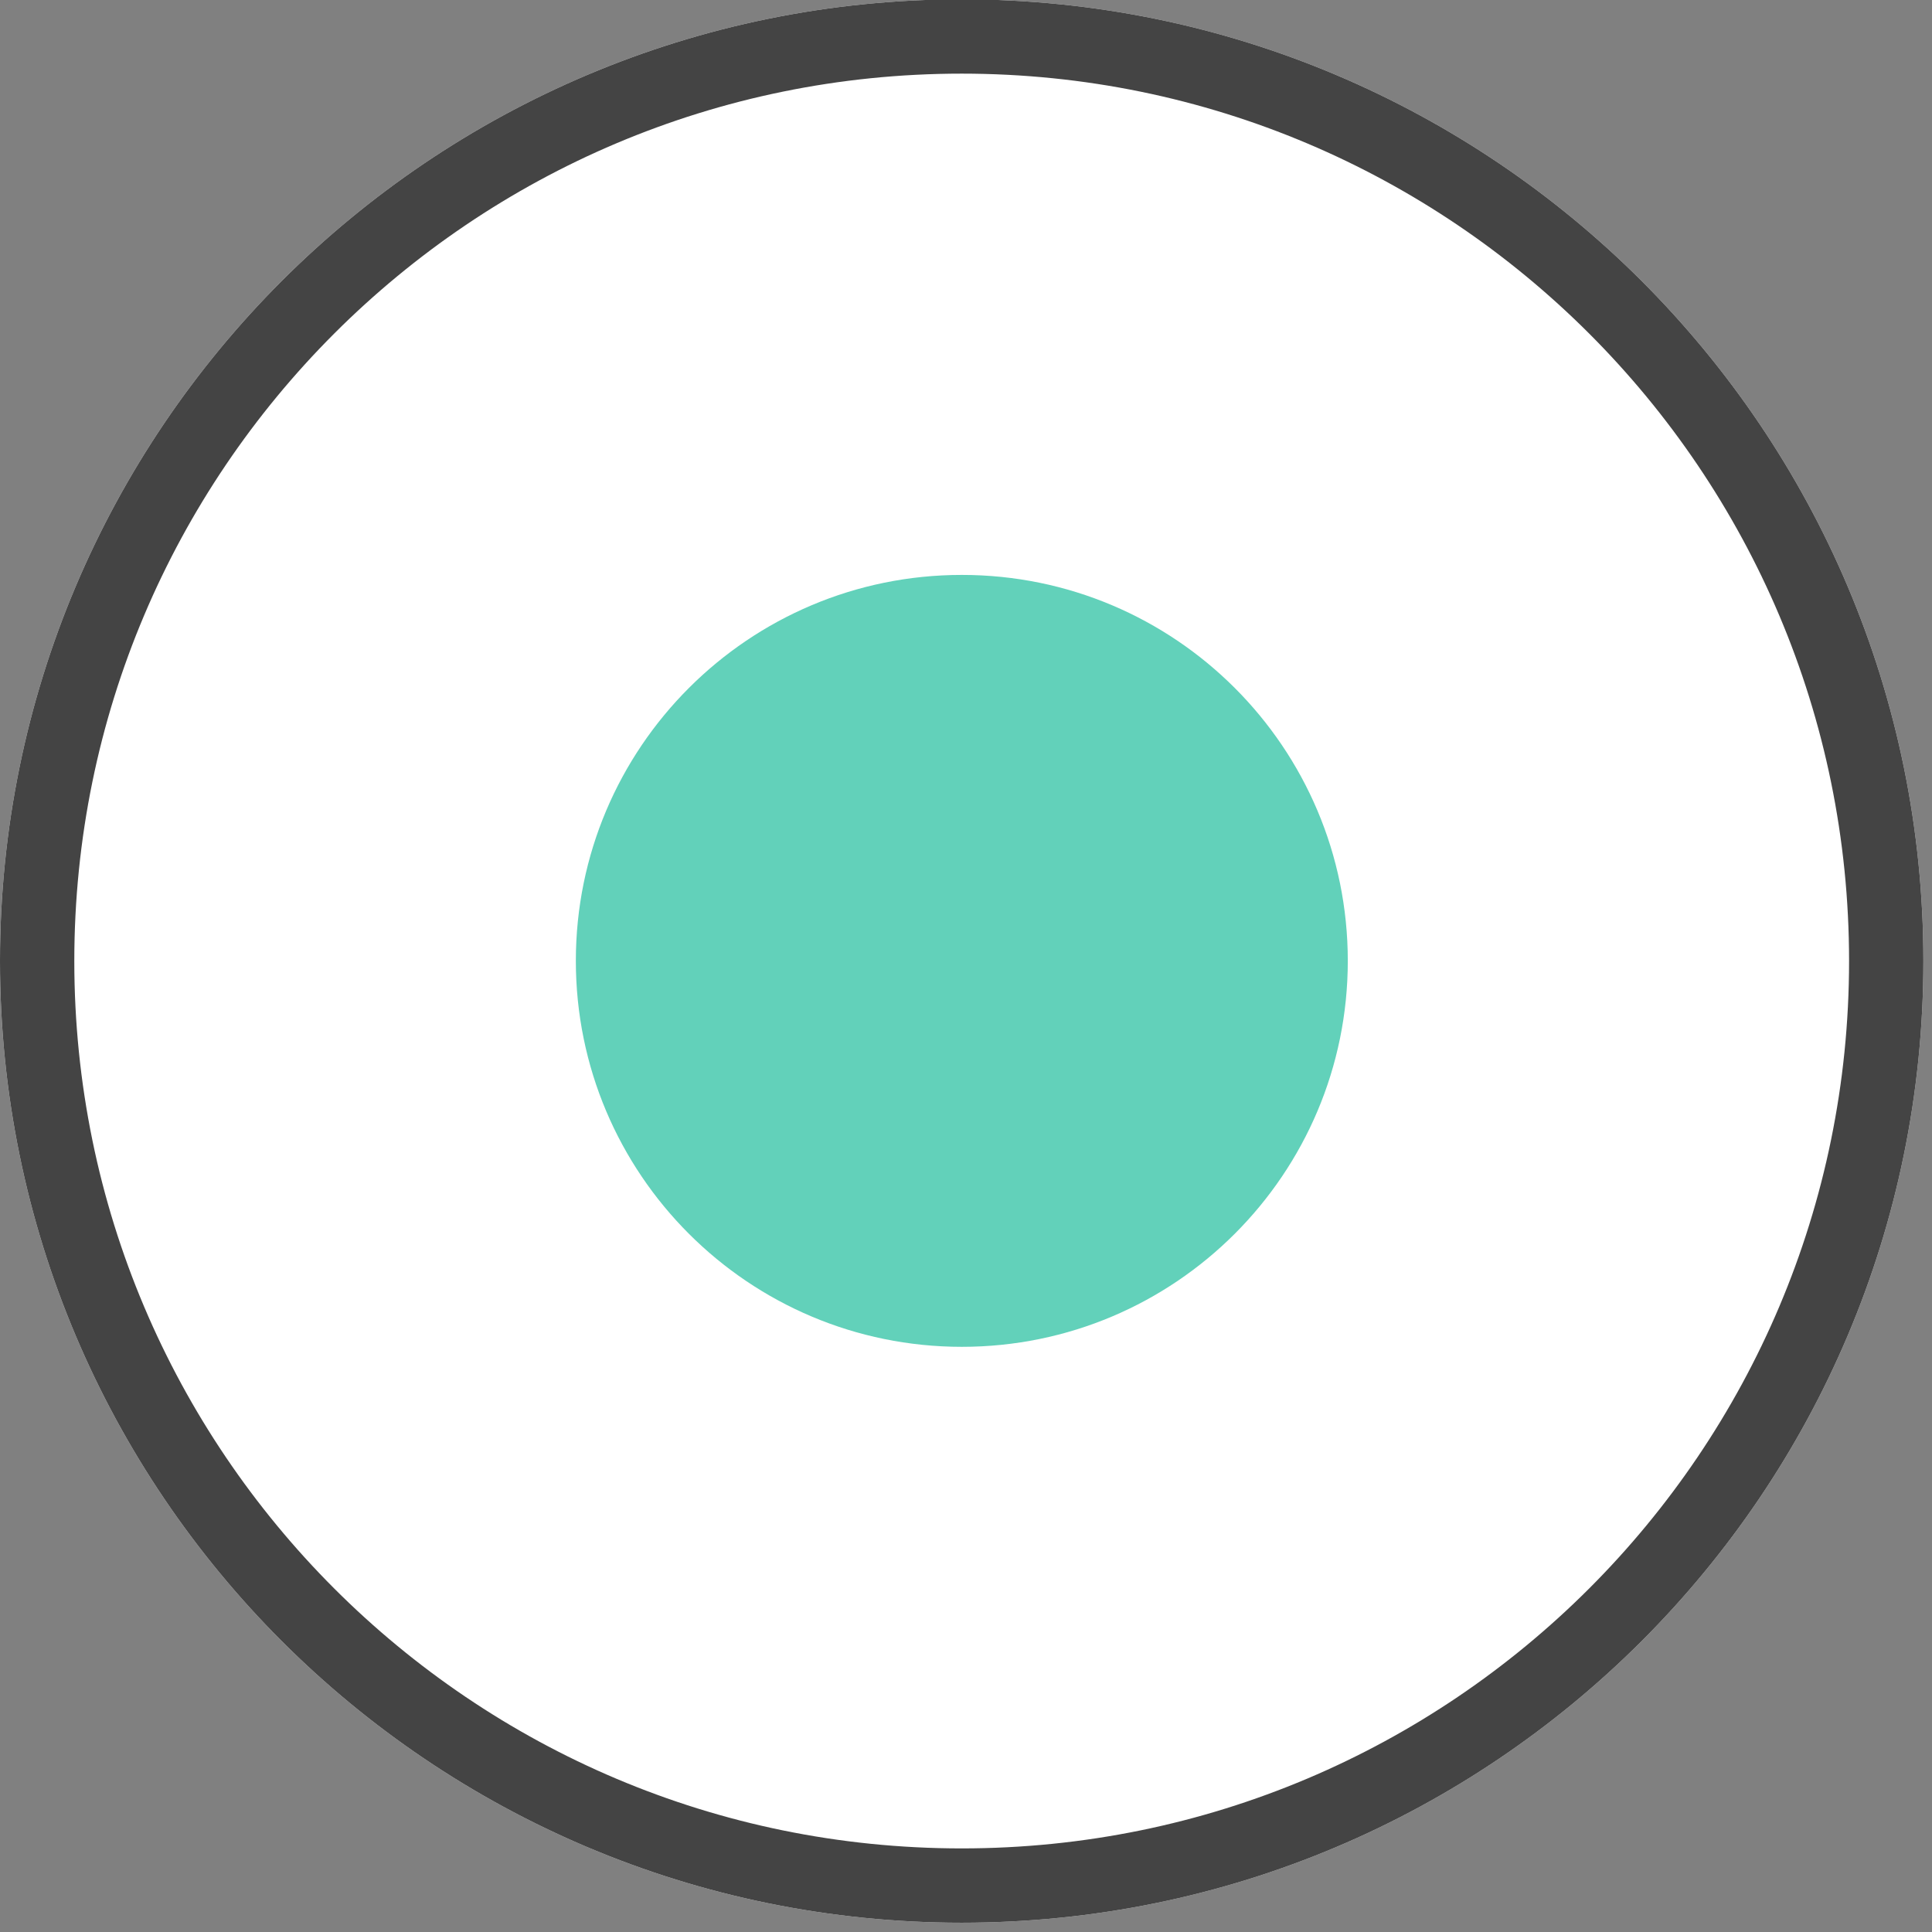 <svg xmlns="http://www.w3.org/2000/svg" width="52" height="52" viewBox="0 0 52 52"><rect x="0" y="0" width="52" height="52" fill="#808080" stroke="none"/><defs><clipPath id="bsaqa"><path fill="#fff" d="M25.884-.018c14.295 0 25.884 11.589 25.884 25.884S40.18 51.75 25.884 51.75 0 40.161 0 25.866 11.589-.018 25.884-.018z"/></clipPath></defs><g><g><path fill="#fff" d="M25.884-.018c14.295 0 25.884 11.589 25.884 25.884S40.18 51.75 25.884 51.75 0 40.161 0 25.866 11.589-.018 25.884-.018z"/><path fill="none" stroke="#444" stroke-linecap="round" stroke-linejoin="round" stroke-miterlimit="50" stroke-width="4" d="M25.884-.018c14.295 0 25.884 11.589 25.884 25.884S40.18 51.75 25.884 51.75 0 40.161 0 25.866 11.589-.018 25.884-.018z" clip-path="url(&quot;#bsaqa&quot;)"/></g><g><path fill="#fff" d="M25.888 15.474c5.737 0 10.388 4.65 10.388 10.388 0 5.737-4.65 10.388-10.388 10.388-5.737 0-10.389-4.65-10.389-10.388 0-5.737 4.652-10.388 10.389-10.388z"/><path fill="#62d1ba" d="M25.888 15.474c5.737 0 10.388 4.65 10.388 10.388 0 5.737-4.65 10.388-10.388 10.388-5.737 0-10.389-4.65-10.389-10.388 0-5.737 4.652-10.388 10.389-10.388z"/></g></g></svg>